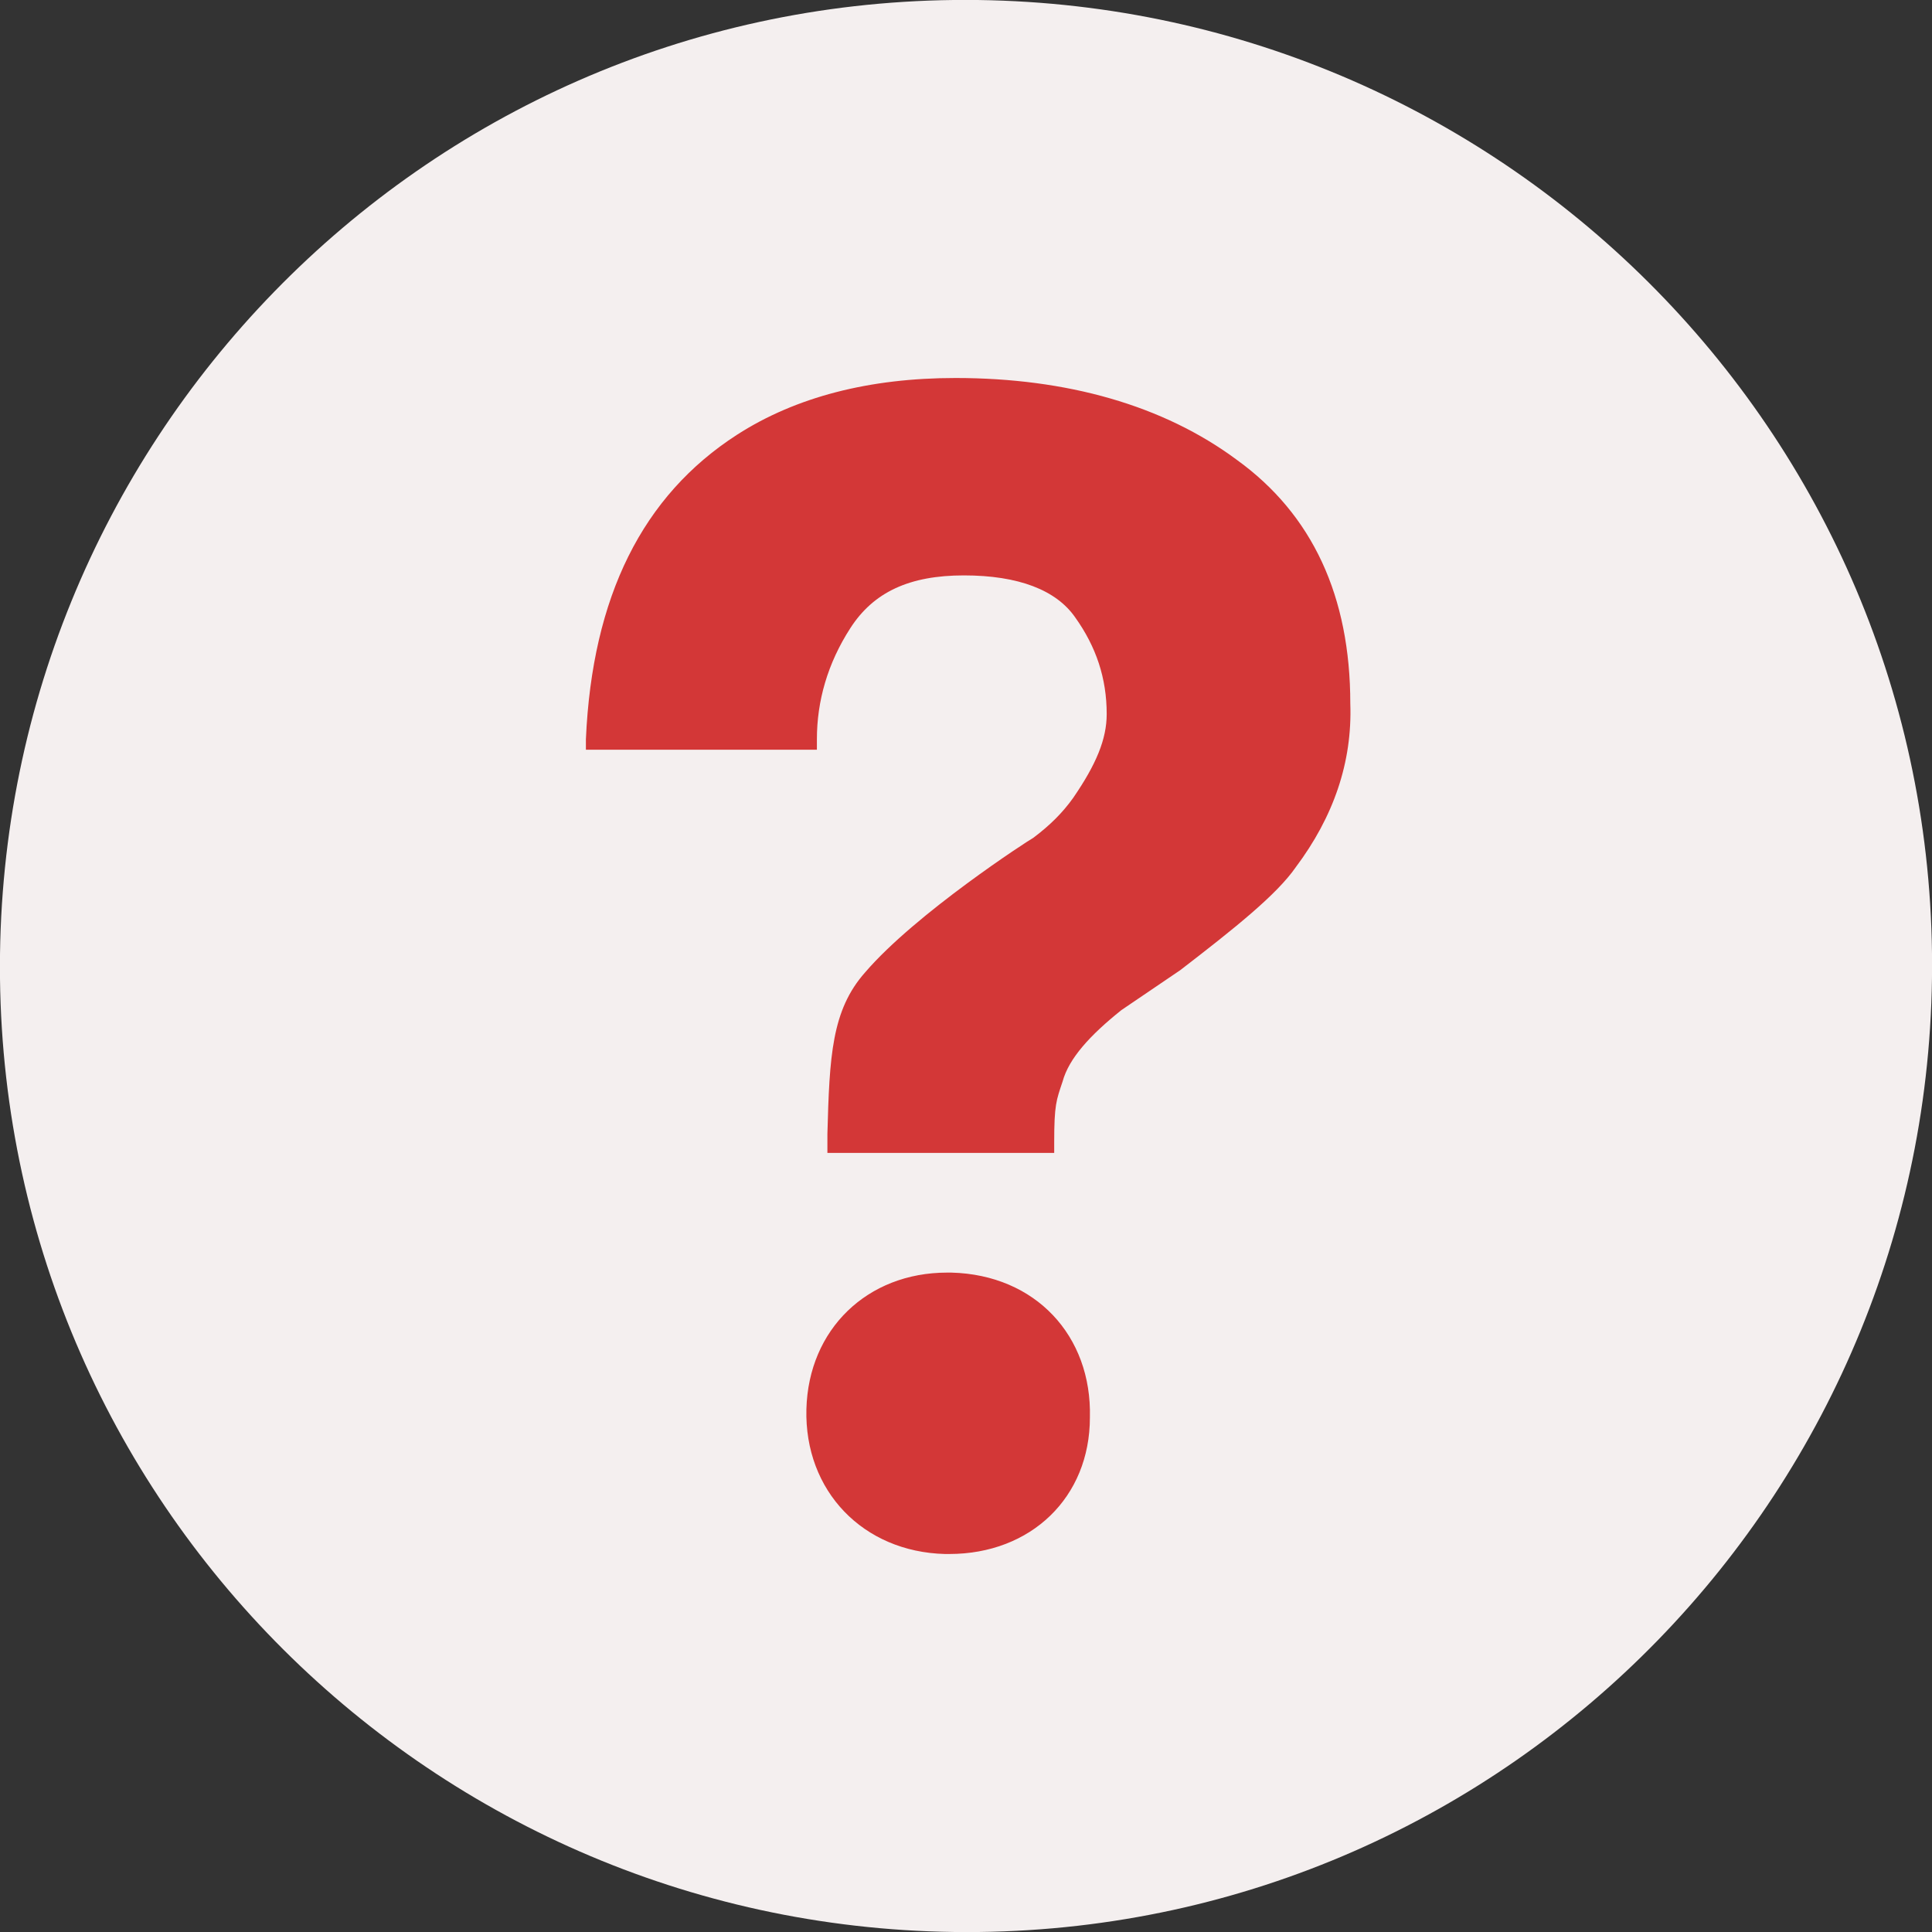 <?xml version="1.0" encoding="utf-8"?>
<!-- Generator: Adobe Illustrator 22.0.1, SVG Export Plug-In . SVG Version: 6.00 Build 0)  -->
<svg version="1.1" id="Capa_1" xmlns="http://www.w3.org/2000/svg" xmlns:xlink="http://www.w3.org/1999/xlink" x="0px" y="0px"
	 viewBox="0 0 92 92" style="enable-background:new 0 0 92 92;" xml:space="preserve">
<rect x="0" y="0" width="92" height="92" fill="#333333" stroke="none"/>
<style type="text/css">
	.st0{fill:#D33737;}
	.st1{fill:#F4EFEF;}
</style>
<ellipse class="st0" cx="45.2" cy="46" rx="27.7" ry="31"/>
<g>
	<path class="st1" d="M45.4,0C20,0.3-0.3,21.2,0,46.6C0.3,72,21.2,92.3,46.6,92C72,91.7,92.3,70.8,92,45.4C91.7,20,70.8-0.3,45.4,0z
		 M45.2,74L45,74c-3.9-0.1-6.7-3-6.6-6.9c0.1-3.8,2.9-6.5,6.7-6.5l0.2,0c4,0.1,6.7,3,6.6,6.9C51.9,71.3,49.1,74,45.2,74z M61.7,41.3
		c-0.9,1.3-2.9,2.9-5.5,4.9l-2.8,1.9c-1.5,1.2-2.5,2.3-2.8,3.4c-0.3,0.9-0.4,1.1-0.4,2.9l0,0.5H39.4l0-0.9c0.1-3.7,0.2-5.9,1.8-7.7
		c2.4-2.8,7.8-6.3,8-6.4c0.8-0.6,1.4-1.2,1.9-1.9c1.1-1.6,1.6-2.8,1.6-4c0-1.7-0.5-3.2-1.5-4.6c-0.9-1.3-2.7-2-5.3-2
		c-2.6,0-4.3,0.8-5.4,2.5c-1.1,1.7-1.6,3.5-1.6,5.3v0.5H27.9l0-0.5c0.3-6.8,2.7-11.6,7.2-14.5c2.8-1.8,6.3-2.7,10.4-2.7
		c5.3,0,9.9,1.3,13.4,3.9c3.6,2.6,5.4,6.5,5.4,11.6C64.4,36.3,63.5,38.9,61.7,41.3z"/>
</g>
</svg>
